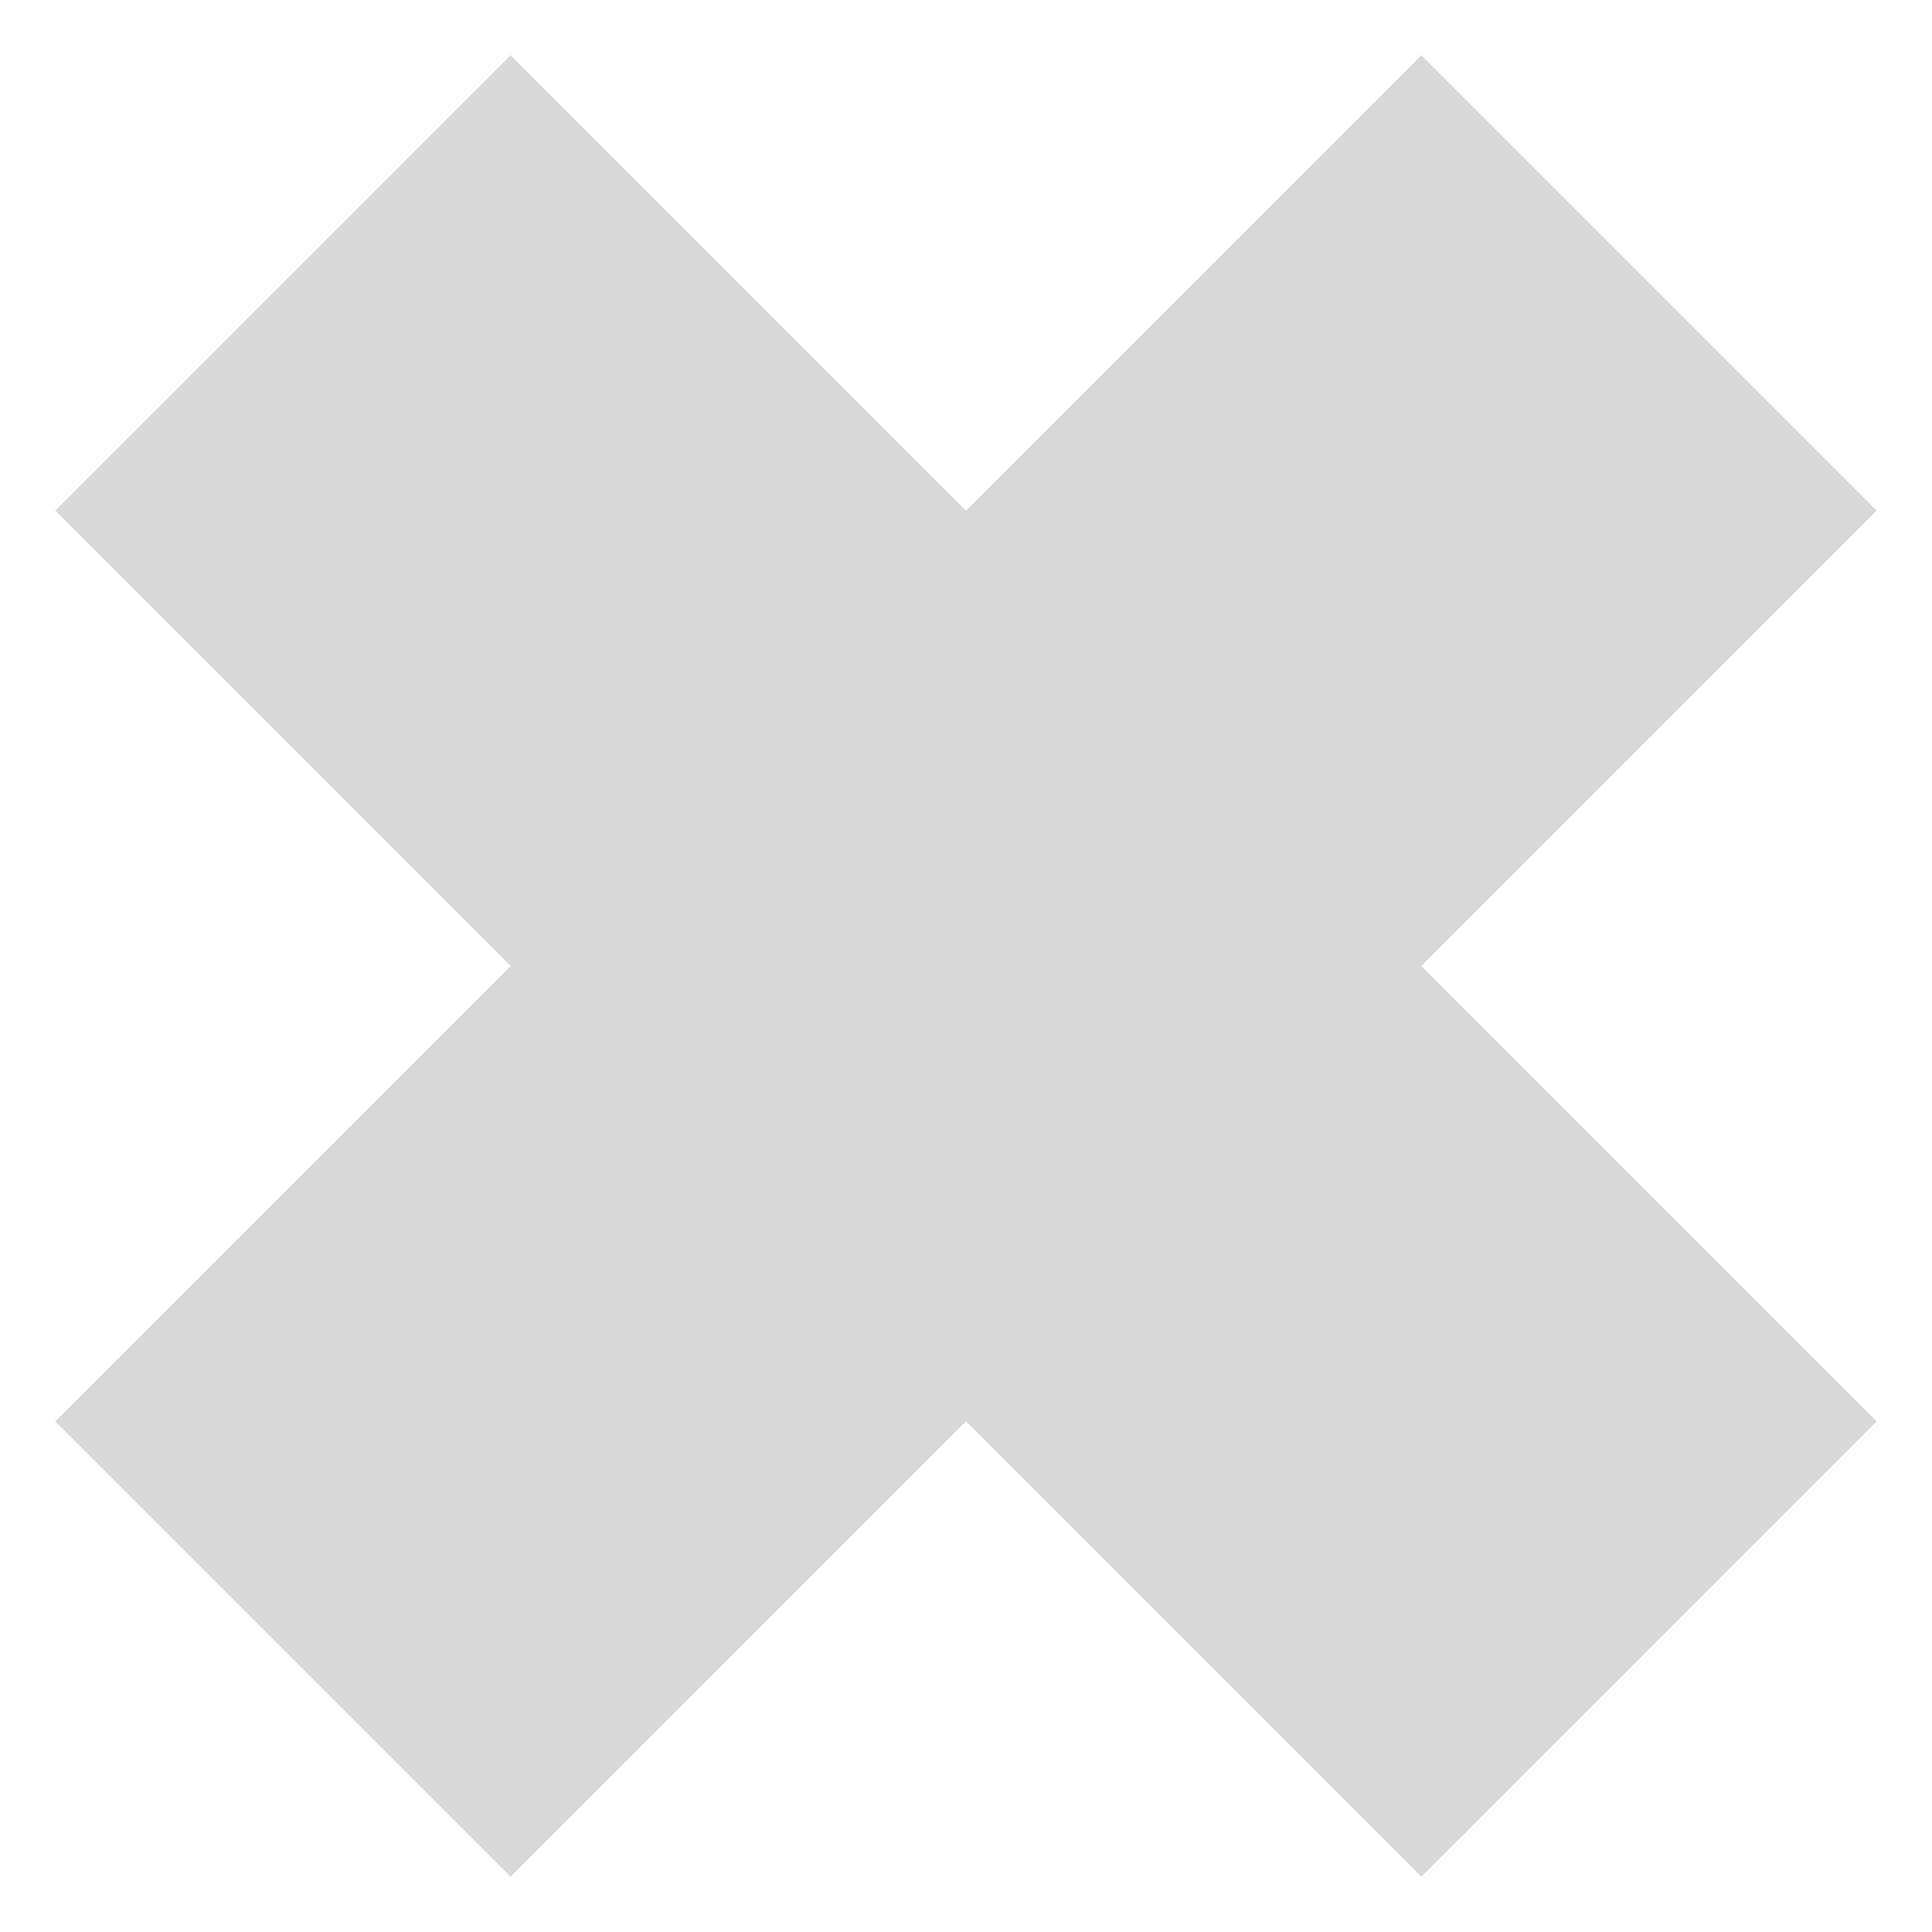 <?xml version="1.0" encoding="UTF-8" standalone="no"?>
<svg width="24px" height="24px" viewBox="0 0 24 24" version="1.1" xmlns="http://www.w3.org/2000/svg" xmlns:xlink="http://www.w3.org/1999/xlink">
    <!-- Generator: Sketch 3.8.3 (29802) - http://www.bohemiancoding.com/sketch -->
    <title>Combined Shape</title>
    <desc>Created with Sketch.</desc>
    <defs></defs>
    <g id="Page-1" stroke="none" stroke-width="1" fill="none" fill-rule="evenodd">
        <g id="24" fill="#D8D8D8">
            <path d="M16,8 L16,0 L8,0 L8,8 L0,8 L0,16 L8,16 L8,24 L16,24 L16,16 L24,16 L24,8 L16,8 Z" id="Combined-Shape" transform="translate(12, 12) rotate(-45) translate(-12, -12) "></path>
        </g>
    </g>
</svg>